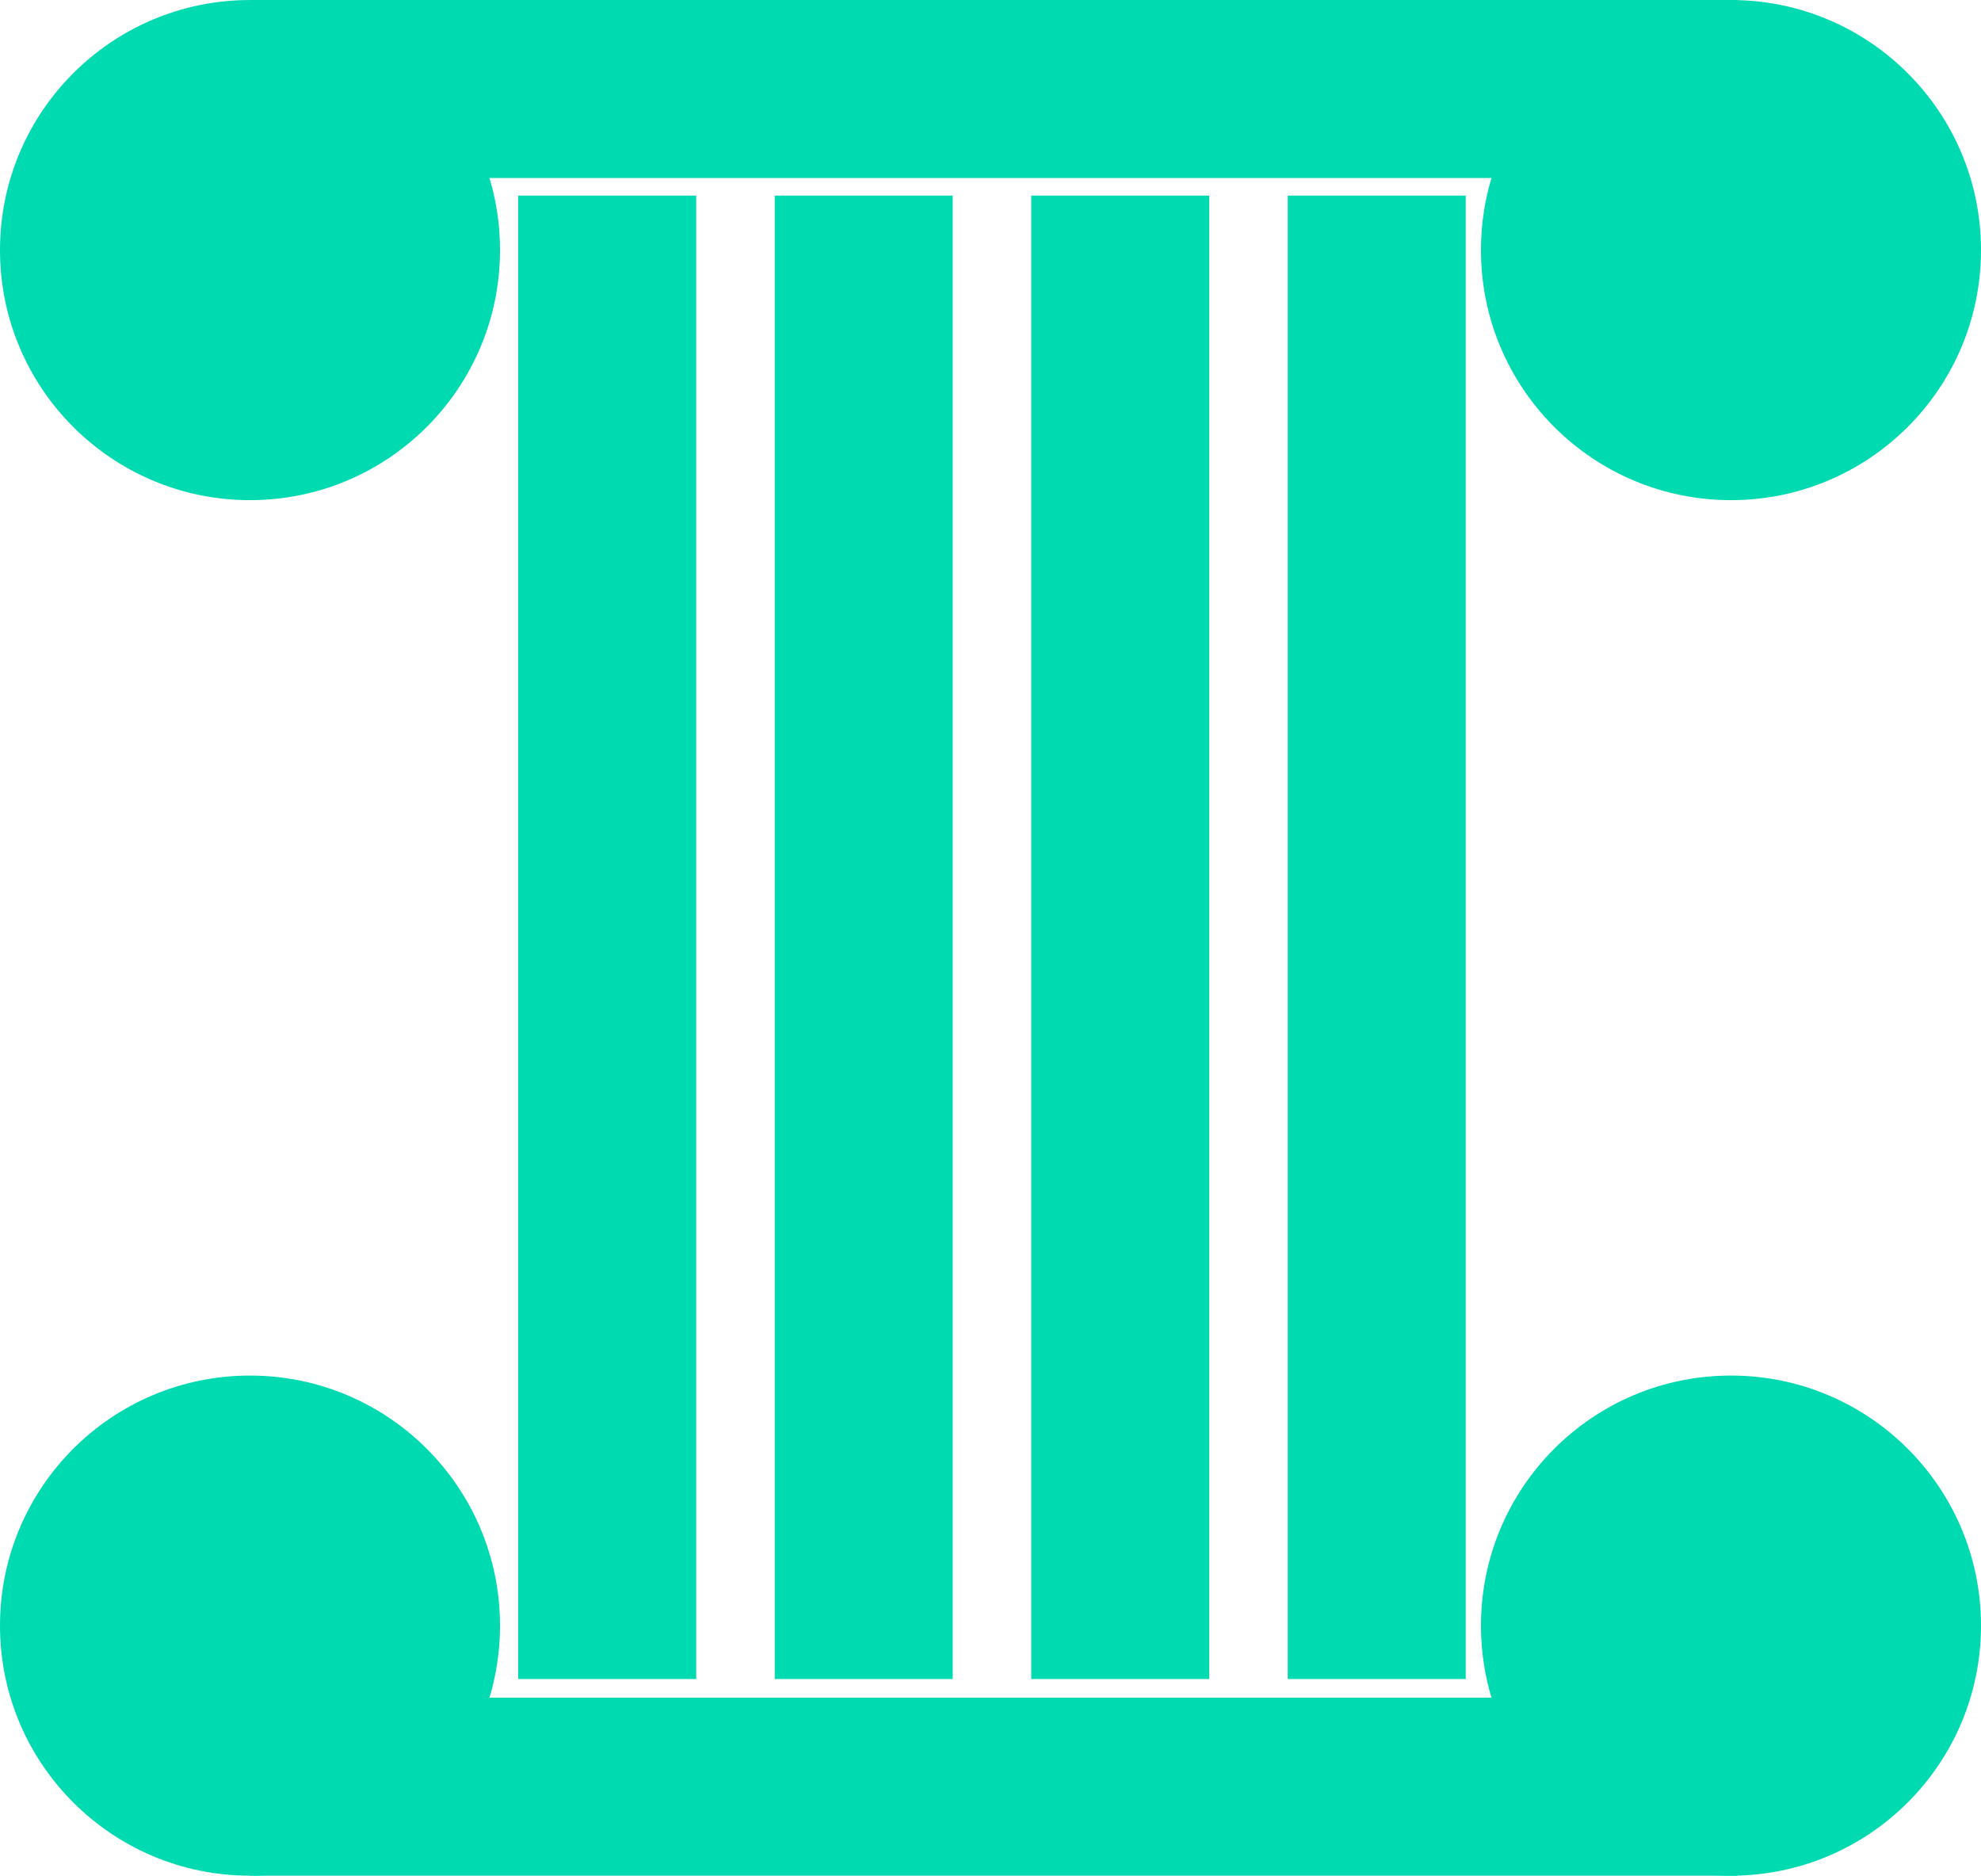 <?xml version="1.0" encoding="UTF-8" standalone="no"?>
<!-- Created with Inkscape (http://www.inkscape.org/) -->

<svg
   xmlns:dc="http://purl.org/dc/elements/1.1/"
   xmlns:cc="http://creativecommons.org/ns#"
   xmlns:rdf="http://www.w3.org/1999/02/22-rdf-syntax-ns#"
   xmlns:svg="http://www.w3.org/2000/svg"
   xmlns="http://www.w3.org/2000/svg"
   xmlns:sodipodi="http://sodipodi.sourceforge.net/DTD/sodipodi-0.dtd"
   xmlns:inkscape="http://www.inkscape.org/namespaces/inkscape"
   width="94.242mm"
   height="89.213mm"
   viewBox="0 0 333.929 316.111"
   id="svg5105"
   version="1.1"
   inkscape:version="0.91 r13725"
   sodipodi:docname="logoNoText.svg">
  <defs
     id="defs5107" />
  <sodipodi:namedview
     id="base"
     pagecolor="#ffffff"
     bordercolor="#666666"
     borderopacity="1.0"
     inkscape:pageopacity="0.0"
     inkscape:pageshadow="2"
     inkscape:zoom="0.7"
     inkscape:cx="184.21856"
     inkscape:cy="77.913466"
     inkscape:document-units="px"
     inkscape:current-layer="layer1"
     showgrid="false"
     inkscape:window-width="1920"
     inkscape:window-height="1017"
     inkscape:window-x="-8"
     inkscape:window-y="-8"
     inkscape:window-maximized="1"
     fit-margin-top="0"
     fit-margin-left="0"
     fit-margin-right="0"
     fit-margin-bottom="0" />
  <g
     inkscape:label="Layer 1"
     inkscape:groupmode="layer"
     id="layer1"
     transform="translate(-250.179,-395.735)">
    <g
       transform="translate(609.22,232.857)"
       id="g5734">
      <g
         transform="translate(-500.357,-516.855)"
         id="g4353-0">
        <circle
           r="42.143"
           cy="721.88"
           cx="183.458"
           id="circle4149-6-6"
           style="opacity:1;fill:#00dab1;fill-opacity:1;fill-rule:nonzero;stroke:none;stroke-width:7.7;stroke-linecap:round;stroke-linejoin:round;stroke-miterlimit:4;stroke-dasharray:none;stroke-dashoffset:8.038;stroke-opacity:1" />
        <circle
           style="opacity:1;fill:#00dab1;fill-opacity:1;fill-rule:nonzero;stroke:none;stroke-width:7.7;stroke-linecap:round;stroke-linejoin:round;stroke-miterlimit:4;stroke-dasharray:none;stroke-dashoffset:8.038;stroke-opacity:1"
           id="path4136-0-2"
           cx="433.101"
           cy="721.88"
           r="42.143" />
        <rect
           style="opacity:1;fill:#00dab1;fill-opacity:1;fill-rule:nonzero;stroke:none;stroke-width:7.7;stroke-linecap:round;stroke-linejoin:round;stroke-miterlimit:4;stroke-dasharray:none;stroke-dashoffset:8.038;stroke-opacity:1"
           id="rect4151-5-0"
           width="250.807"
           height="30"
           x="183.458"
           y="679.734" />
      </g>
      <g
         id="g5728">
        <rect
           y="195.846"
           x="-271.684"
           height="250"
           width="30"
           id="rect4155-3-4"
           style="opacity:1;fill:#00dab1;fill-opacity:1;fill-rule:nonzero;stroke:none;stroke-width:7.7;stroke-linecap:round;stroke-linejoin:round;stroke-miterlimit:4;stroke-dasharray:none;stroke-dashoffset:8.038;stroke-opacity:1" />
        <rect
           y="195.846"
           x="-228.446"
           height="250"
           width="30"
           id="rect4157-9-2"
           style="opacity:1;fill:#00dab1;fill-opacity:1;fill-rule:nonzero;stroke:none;stroke-width:7.7;stroke-linecap:round;stroke-linejoin:round;stroke-miterlimit:4;stroke-dasharray:none;stroke-dashoffset:8.038;stroke-opacity:1" />
        <rect
           style="opacity:1;fill:#00dab1;fill-opacity:1;fill-rule:nonzero;stroke:none;stroke-width:7.7;stroke-linecap:round;stroke-linejoin:round;stroke-miterlimit:4;stroke-dasharray:none;stroke-dashoffset:8.038;stroke-opacity:1"
           id="rect4153-5-2"
           width="30"
           height="250"
           x="-141.97"
           y="195.846" />
        <rect
           y="195.846"
           x="-185.208"
           height="250"
           width="30"
           id="rect4159-2-2"
           style="opacity:1;fill:#00dab1;fill-opacity:1;fill-rule:nonzero;stroke:none;stroke-width:7.7;stroke-linecap:round;stroke-linejoin:round;stroke-miterlimit:4;stroke-dasharray:none;stroke-dashoffset:8.038;stroke-opacity:1" />
      </g>
      <g
         transform="translate(-500.357,-550.855)"
         id="g4348-9">
        <circle
           style="opacity:1;fill:#00dab1;fill-opacity:1;fill-rule:nonzero;stroke:none;stroke-width:7.7;stroke-linecap:round;stroke-linejoin:round;stroke-miterlimit:4;stroke-dasharray:none;stroke-dashoffset:8.038;stroke-opacity:1"
           id="circle4176-6-9"
           cx="183.458"
           cy="-987.701"
           r="42.143"
           transform="scale(1,-1)" />
        <circle
           r="42.143"
           cy="-987.701"
           cx="433.101"
           id="circle4178-0-1"
           style="opacity:1;fill:#00dab1;fill-opacity:1;fill-rule:nonzero;stroke:none;stroke-width:7.7;stroke-linecap:round;stroke-linejoin:round;stroke-miterlimit:4;stroke-dasharray:none;stroke-dashoffset:8.038;stroke-opacity:1"
           transform="scale(1,-1)" />
        <rect
           y="-1029.844"
           x="183.458"
           height="30"
           width="250.807"
           id="rect4180-2-9"
           style="opacity:1;fill:#00dab1;fill-opacity:1;fill-rule:nonzero;stroke:none;stroke-width:7.7;stroke-linecap:round;stroke-linejoin:round;stroke-miterlimit:4;stroke-dasharray:none;stroke-dashoffset:8.038;stroke-opacity:1"
           transform="scale(1,-1)" />
      </g>
    </g>
  </g>
</svg>
